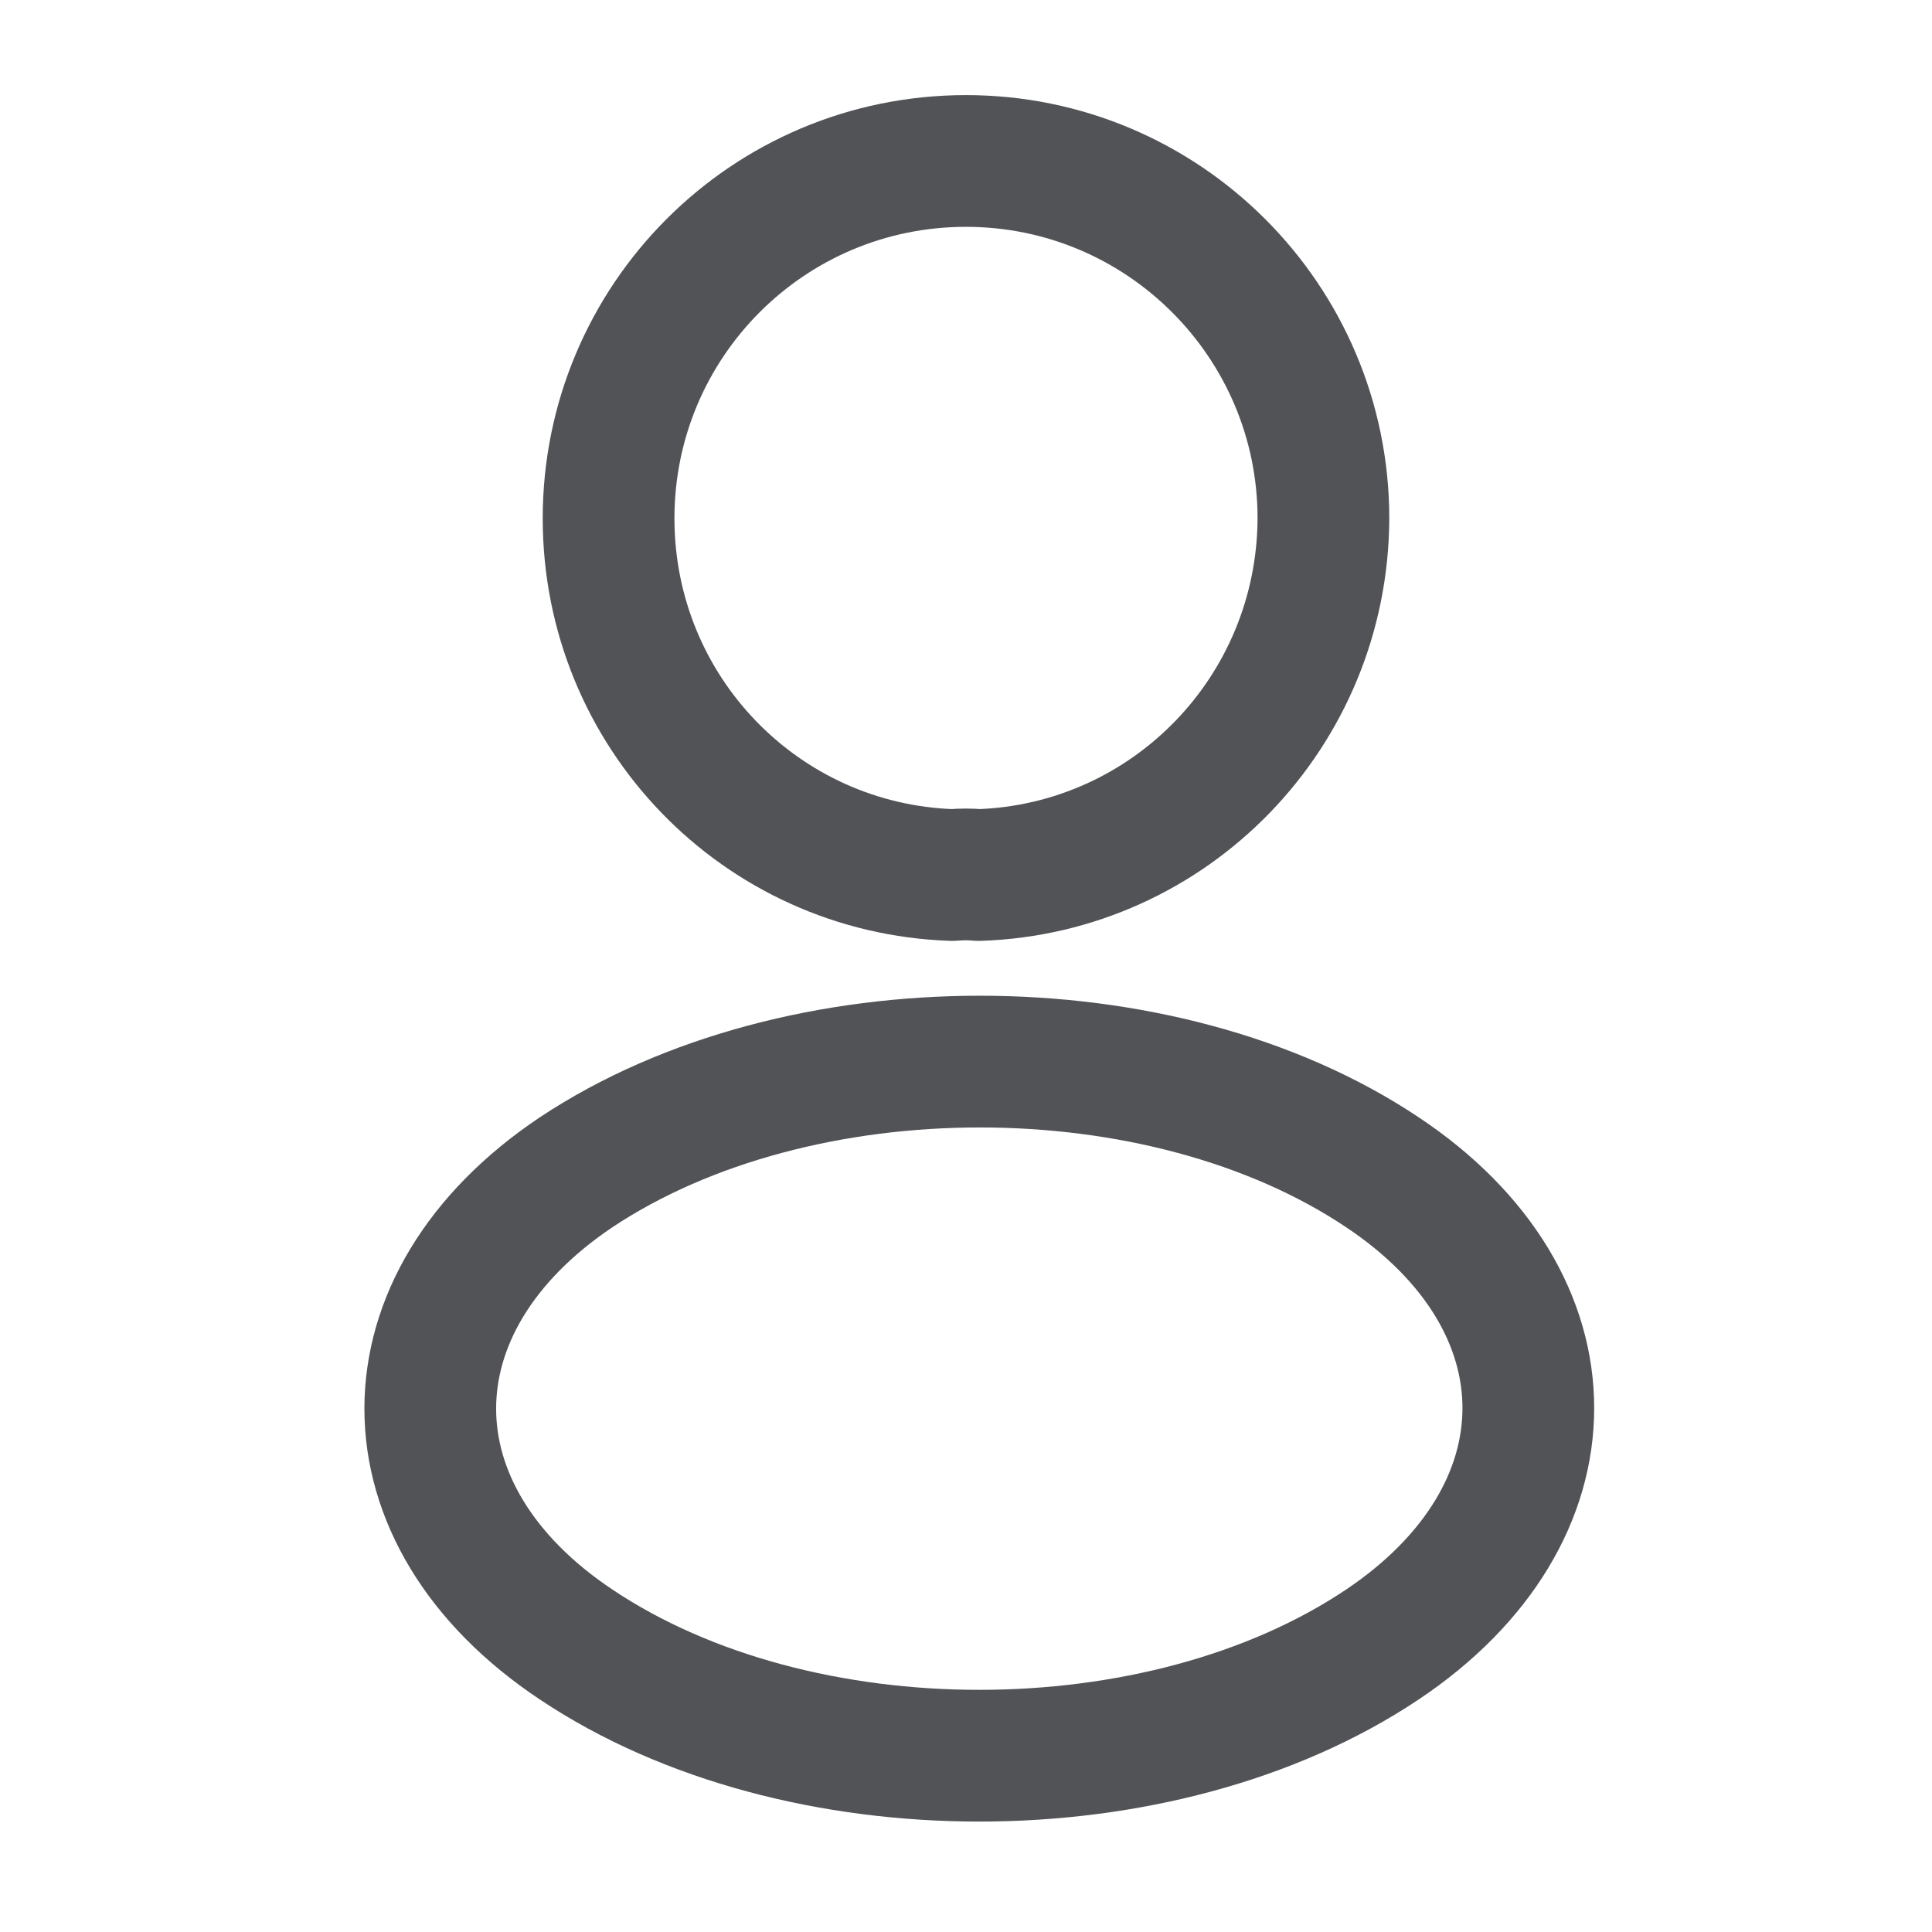 <svg width="22" height="22" viewBox="0 0 22 22" fill="none" xmlns="http://www.w3.org/2000/svg">
<g id="vuesax/linear/profile">
<g id="profile">
<path id="Vector" d="M11.147 9.964C11.055 9.955 10.945 9.955 10.844 9.964C8.662 9.891 6.93 8.103 6.93 5.903C6.93 3.657 8.745 1.833 11 1.833C13.246 1.833 15.07 3.657 15.07 5.903C15.061 8.103 13.328 9.891 11.147 9.964Z" stroke="#525356" stroke-width="1.5" stroke-linecap="round" stroke-linejoin="round"/>
<path id="Vector_2" d="M6.563 13.347C4.345 14.832 4.345 17.252 6.563 18.728C9.084 20.414 13.218 20.414 15.739 18.728C17.958 17.243 17.958 14.823 15.739 13.347C13.228 11.669 9.093 11.669 6.563 13.347Z" stroke="#525356" stroke-width="1.5" stroke-linecap="round" stroke-linejoin="round"/>
</g>
</g>
</svg>
